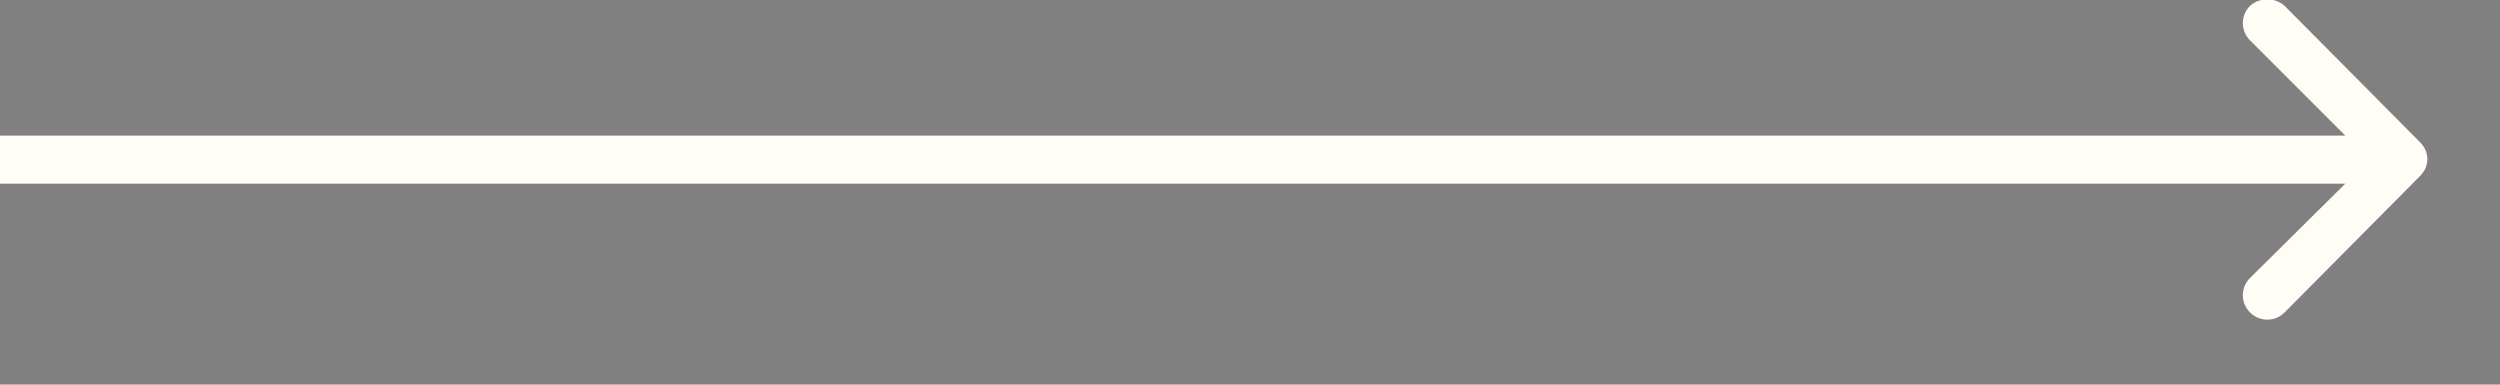 <svg width="26" height="4" viewBox="0 0 26 4" fill="none" xmlns="http://www.w3.org/2000/svg" xmlns:xlink="http://www.w3.org/1999/xlink">
	<rect x="0" y="0" width="26" height="4" fill="#808080" stroke="none"/>
	<desc>
			Created with Pixso.
	</desc>
	<defs/>
	<path id="Arrow 9" d="M24.64 1.66L23.4 0.42C23.3 0.32 23.3 0.16 23.4 0.06C23.5 -0.03 23.66 -0.03 23.76 0.06L25.17 1.48C25.27 1.58 25.27 1.73 25.17 1.83L23.76 3.25C23.66 3.35 23.5 3.35 23.4 3.25C23.3 3.15 23.3 2.99 23.4 2.89L24.64 1.66Z" fill="#514A7E" fill-opacity="1" fill-rule="nonzero"/>
	<path id="Arrow 9" d="M24.39 1.41L23.4 0.42C23.3 0.32 23.3 0.16 23.4 0.06C23.5 -0.03 23.66 -0.03 23.76 0.06L25.17 1.48C25.27 1.58 25.27 1.73 25.17 1.83L23.76 3.25C23.66 3.35 23.5 3.35 23.4 3.25C23.3 3.15 23.3 2.99 23.4 2.89L24.39 1.91L0 1.91L0 1.41L24.39 1.41Z" fill="#FFFDF5" fill-opacity="1" fill-rule="evenodd"/>
</svg>
